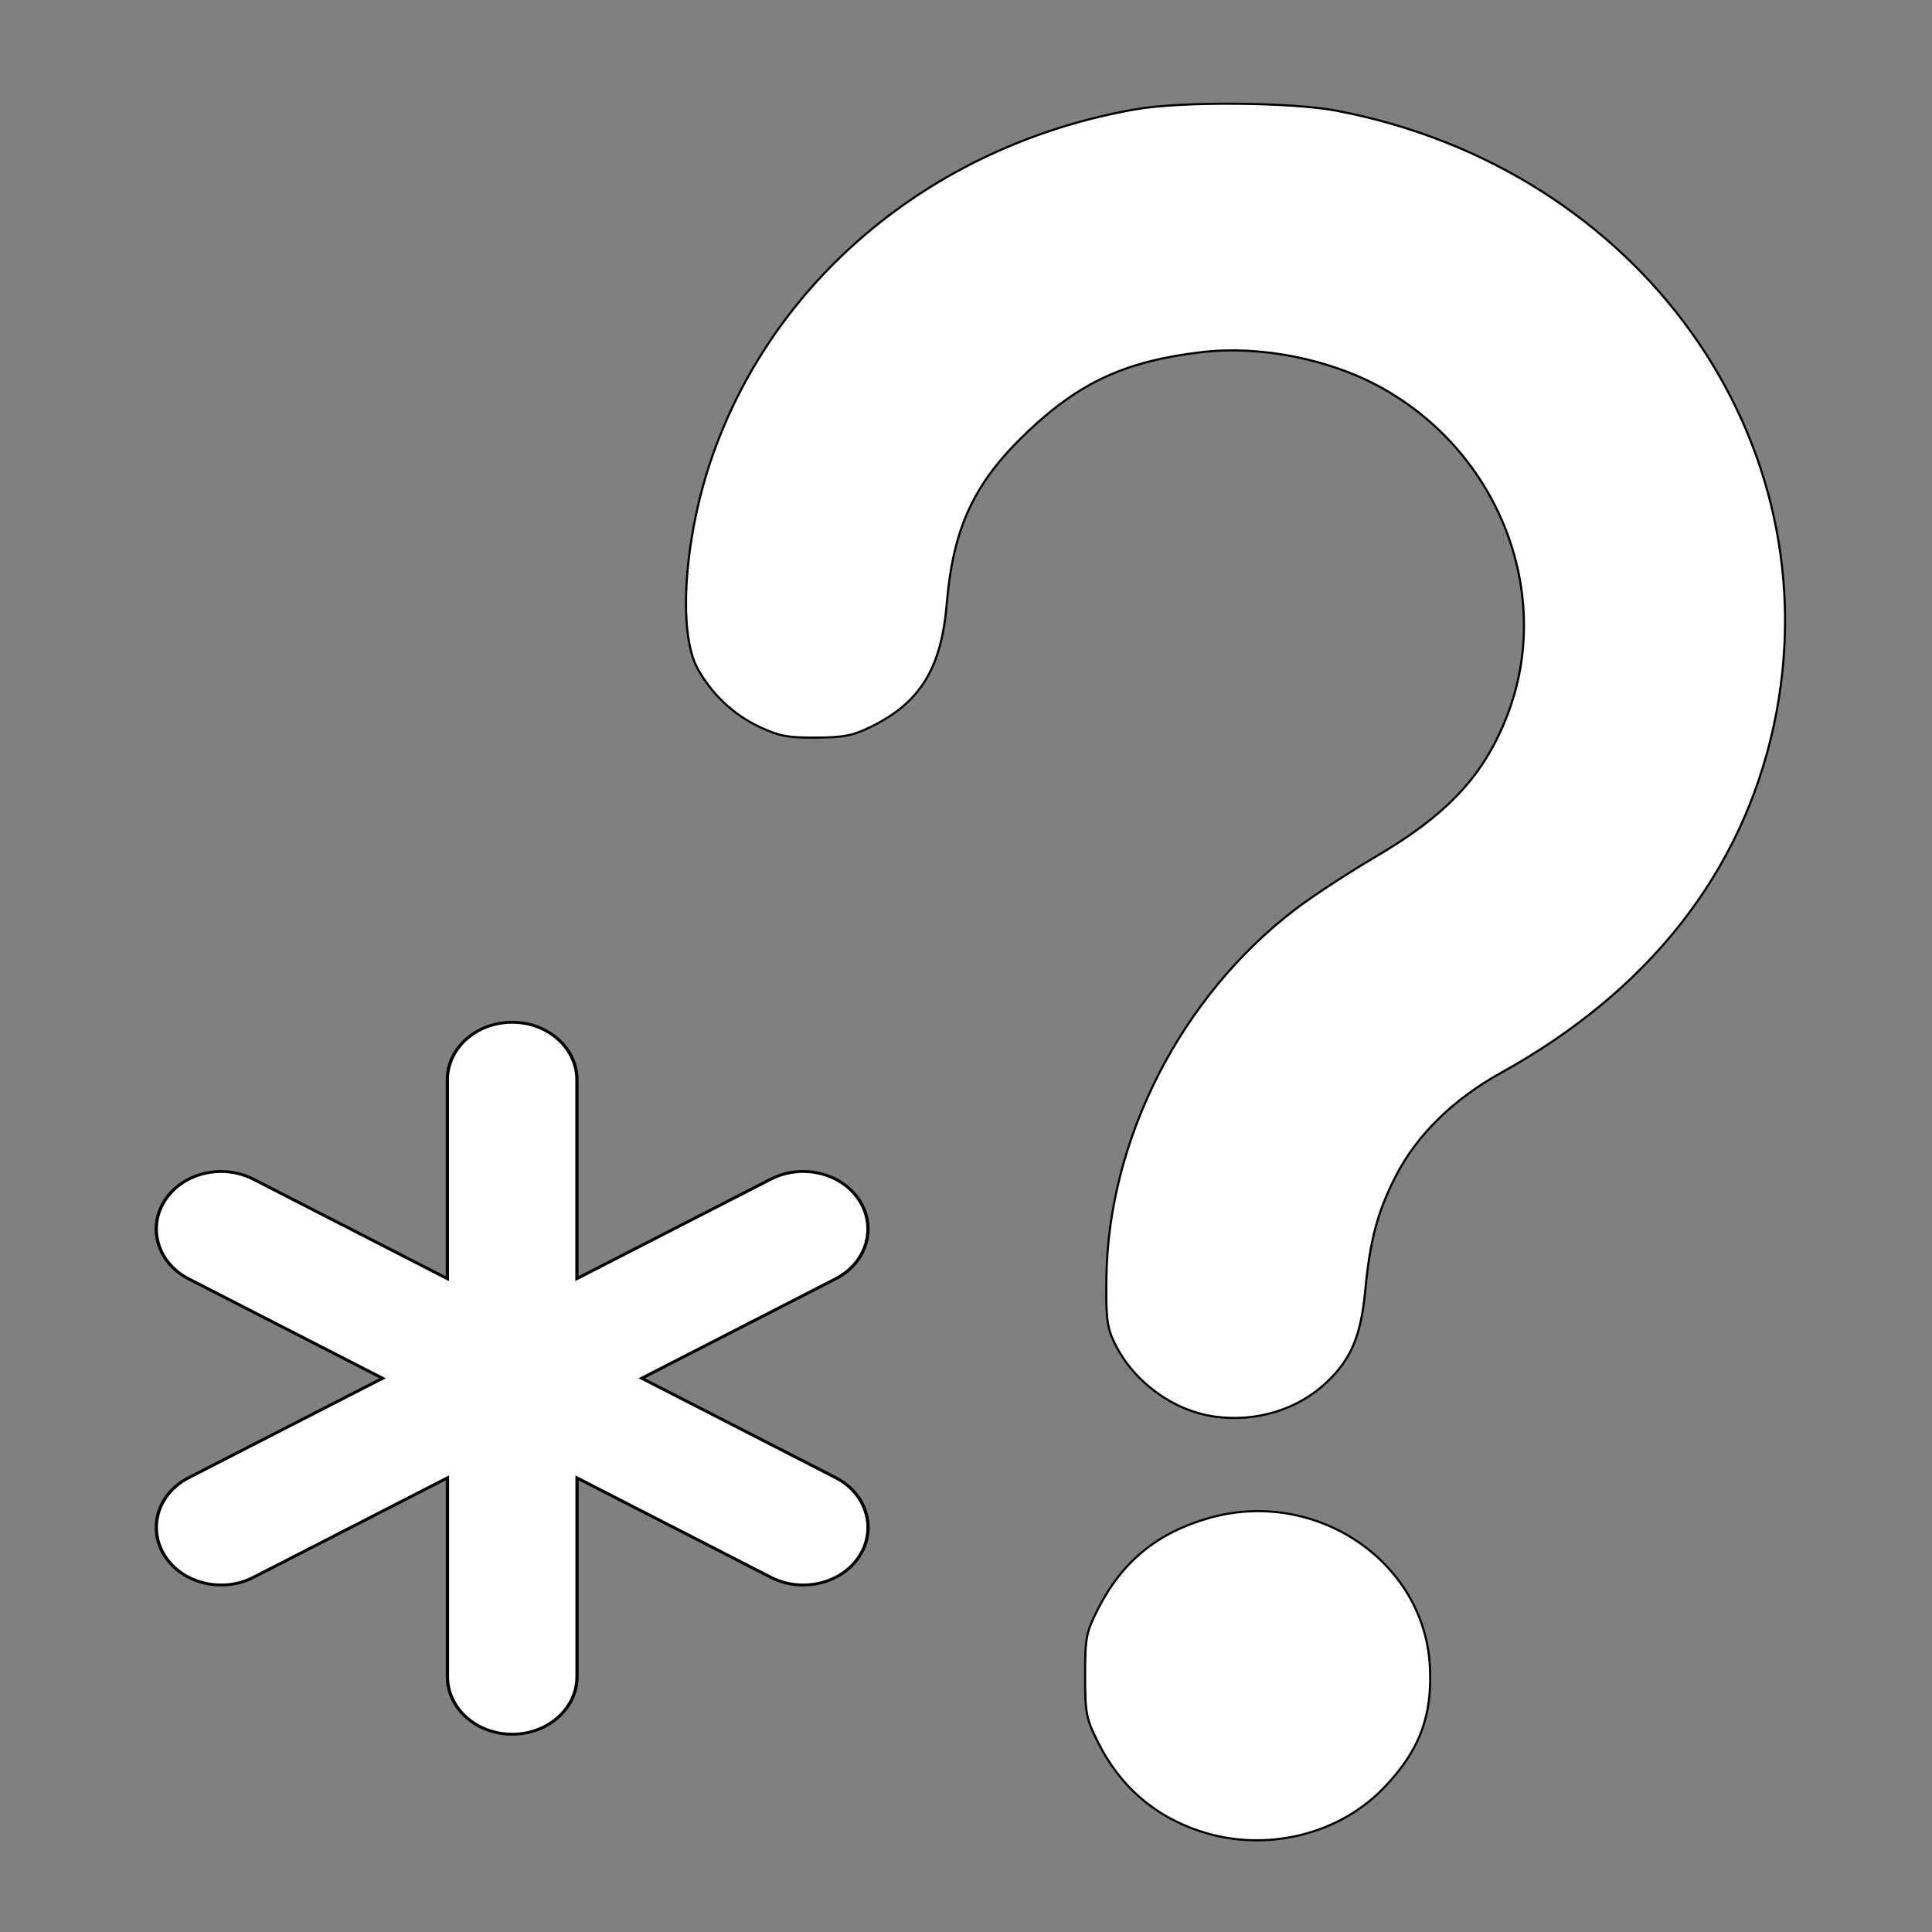 <?xml version="1.0" encoding="UTF-8" standalone="no"?>
<svg
   xmlns:dc="http://purl.org/dc/elements/1.1/"
   xmlns:cc="http://creativecommons.org/ns#"
   xmlns:rdf="http://www.w3.org/1999/02/22-rdf-syntax-ns#"
   xmlns:svg="http://www.w3.org/2000/svg"
   xmlns="http://www.w3.org/2000/svg"
   xmlns:sodipodi="http://sodipodi.sourceforge.net/DTD/sodipodi-0.dtd"
   xmlns:inkscape="http://www.inkscape.org/namespaces/inkscape"
   version="1.1"
   x="0px"
   y="0px"
   viewBox="0 0 100 100"
   xml:space="preserve"
   id="svg4667"
   sodipodi:docname="fallback_star.svg"
   width="100"
   height="100"
   inkscape:version="0.92.4 (33fec40, 2019-01-16)"><rect x="0" y="0" width="100" height="100" fill="#808080" stroke="none"/><defs
     id="defs4671" /><sodipodi:namedview
     pagecolor="#ffffff"
     bordercolor="#666666"
     borderopacity="1"
     objecttolerance="10"
     gridtolerance="10"
     guidetolerance="10"
     inkscape:pageopacity="0"
     inkscape:pageshadow="2"
     inkscape:window-width="928"
     inkscape:window-height="1028"
     id="namedview4669"
     showgrid="false"
     inkscape:zoom="2.3035615"
     inkscape:cx="54.587702"
     inkscape:cy="12.41867"
     inkscape:window-x="2912"
     inkscape:window-y="24"
     inkscape:window-maximized="0"
     inkscape:current-layer="svg4667"
     inkscape:pagecheckerboard="true" /><path
     style="fill:#ffffff;fill-opacity:1;stroke:#000000;stroke-width:0.111;stroke-miterlimit:4;stroke-dasharray:none;stroke-opacity:1"
     d="m 62.866,73.322 c -2.147,-0.301 -4.198,-1.804 -5.167,-3.789 -0.4,-0.82 -0.459,-1.276 -0.432,-3.379 0.092,-7.209 3.883,-14.603 9.793,-19.101 0.874,-0.665 2.725,-1.876 4.115,-2.692 3.767,-2.211 5.652,-4.238 6.854,-7.37 2.39,-6.229 -0.406,-13.509 -6.492,-16.904 -2.7,-1.506 -6.32,-2.222 -9.383,-1.855 -3.867,0.463 -6.224,1.536 -8.893,4.048 -2.826,2.66 -3.919,4.968 -4.259,8.992 -0.282,3.331 -1.378,5.103 -3.928,6.35 -0.931,0.455 -1.403,0.548 -2.831,0.557 -1.454,0.009 -1.897,-0.074 -2.926,-0.552 -1.34,-0.623 -2.48,-1.697 -3.21,-3.024 -1.044,-1.9 -0.689,-6.887 0.788,-11.064 3.296,-9.318 11.632,-16.114 21.947,-17.892 2.344,-0.404 7.999,-0.36 10.32,0.081 15.738,2.987 25.811,17.126 22.654,31.801 -1.635,7.602 -6.455,13.75 -14.102,17.987 -2.477,1.373 -4.349,3.2 -5.445,5.316 -0.954,1.842 -1.357,3.34 -1.603,5.953 -0.221,2.355 -0.728,3.561 -2.001,4.765 -1.496,1.416 -3.649,2.073 -5.801,1.772 z"
     id="path822"
     inkscape:connector-curvature="0" /><path
     style="fill:#ffffff;fill-opacity:1;stroke:#000000;stroke-width:0.111;stroke-miterlimit:4;stroke-dasharray:none;stroke-opacity:1"
     d="m 62.179,94.805 c -2.408,-0.783 -4.197,-2.329 -5.342,-4.615 -0.621,-1.239 -0.672,-1.505 -0.672,-3.47 0,-1.967 0.051,-2.227 0.67,-3.445 1.241,-2.442 3.054,-3.929 5.726,-4.697 5.492,-1.578 11.146,2.197 11.448,7.644 0.145,2.609 -0.544,4.419 -2.416,6.351 -2.34,2.414 -6.105,3.306 -9.413,2.23 z"
     id="path824"
     inkscape:connector-curvature="0" /><g
     transform="matrix(1.677,0,0,1.489,5.757,52.913)"
     id="g897"
     style="fill:#ffffff;fill-opacity:1;stroke:#000000;stroke-width:0.1;stroke-miterlimit:4;stroke-dasharray:none;stroke-opacity:1"><path
       inkscape:connector-curvature="0"
       d="m 23.091,18.561 c -0.37,0.644 -1.042,1 -1.734,1 -0.339,0 -0.683,-0.086 -0.998,-0.268 l -5.982,-3.455 v 6.91 c 0,1.104 -0.896,2 -2,2 -1.104,0 -2,-0.896 -2,-2 v -6.911 l -5.985,3.456 c -0.315,0.182 -0.659,0.268 -0.998,0.268 -0.691,0 -1.364,-0.356 -1.734,-1 -0.552,-0.957 -0.225,-2.18 0.732,-2.73 L 8.375,12.375 2.39,8.919 C 1.433,8.366 1.106,7.145 1.658,6.188 2.21,5.231 3.434,4.903 4.39,5.456 l 5.984,3.455 V 2 c 0,-1.104 0.896,-2 2,-2 1.104,0 2,0.896 2,2 v 6.91 l 5.982,-3.455 c 0.956,-0.553 2.183,-0.225 2.732,0.732 0.552,0.957 0.225,2.18 -0.732,2.731 l -5.981,3.456 5.982,3.455 c 0.957,0.552 1.286,1.775 0.734,2.732 z"
       id="path895"
       style="fill:#ffffff;fill-opacity:1;stroke:#000000;stroke-width:0.1;stroke-miterlimit:4;stroke-dasharray:none;stroke-opacity:1" /></g></svg>